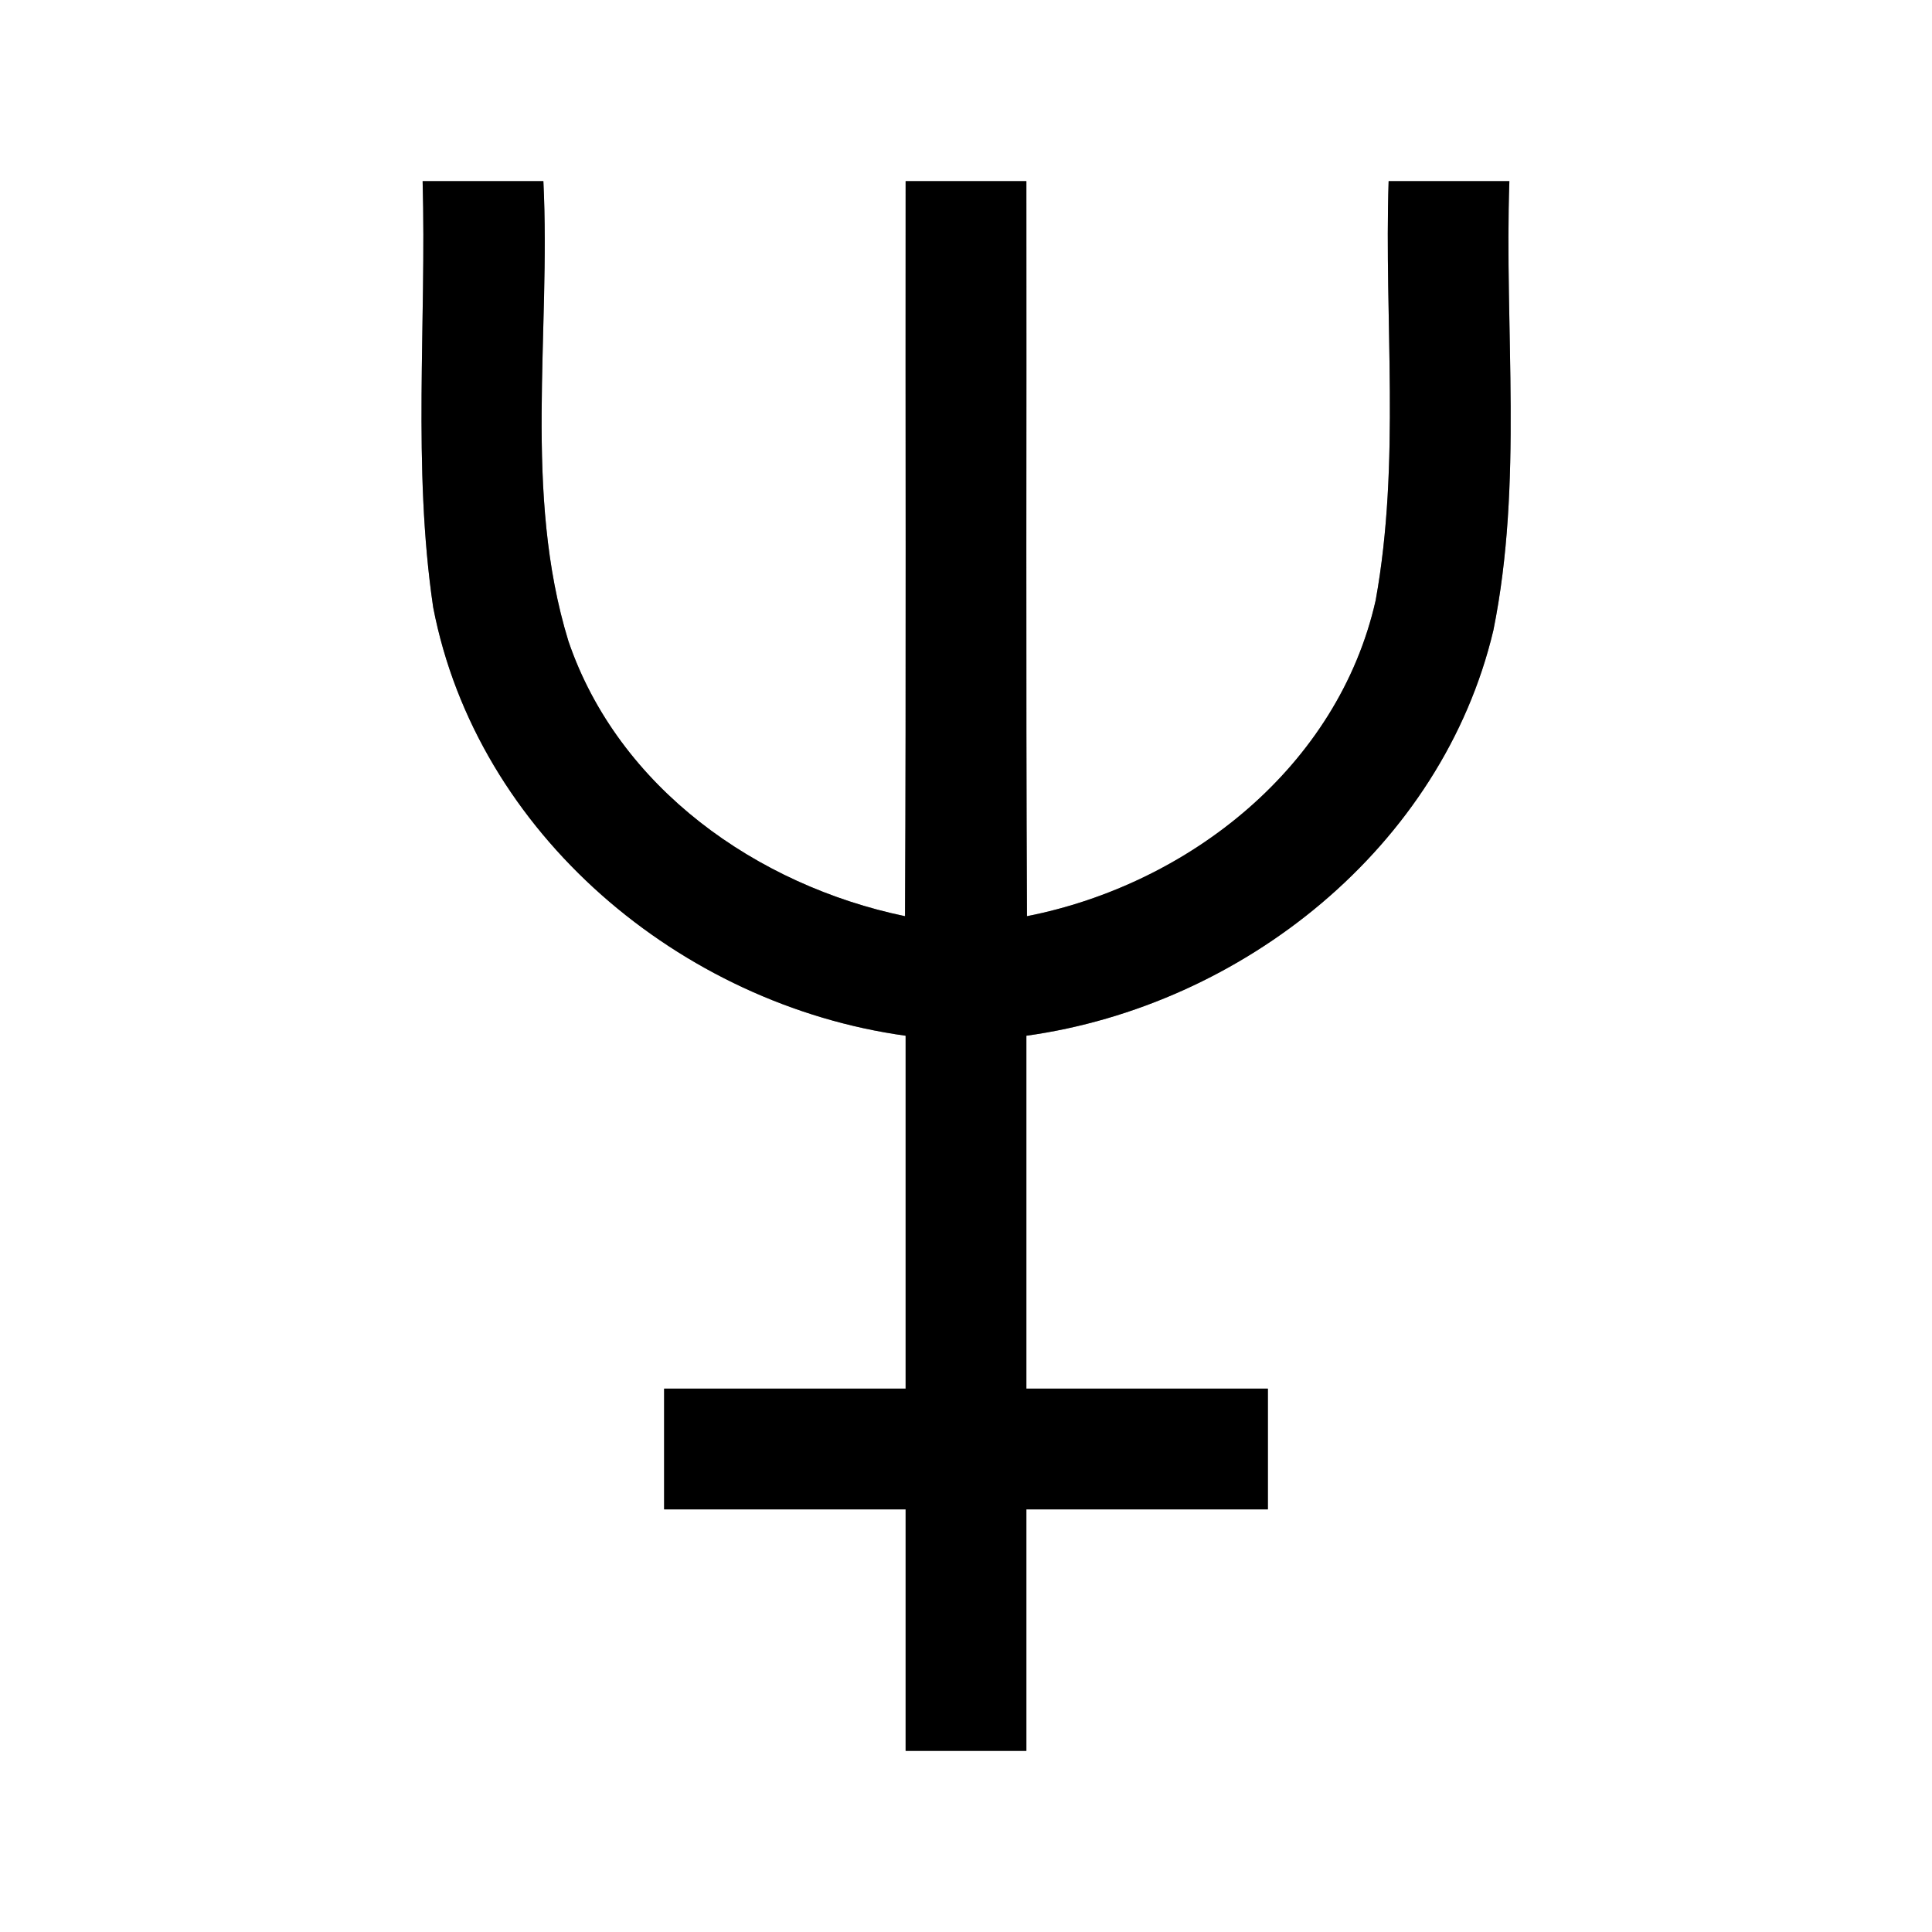 <?xml version="1.0" encoding="UTF-8" ?>
<!DOCTYPE svg PUBLIC "-//W3C//DTD SVG 1.1//EN" "http://www.w3.org/Graphics/SVG/1.1/DTD/svg11.dtd">
<svg width="64pt" height="64pt" viewBox="0 0 64 64" version="1.1" xmlns="http://www.w3.org/2000/svg">
<rect x="0" y="0" width="64" height="64" fill="#808080" stroke="none"/>
<g id="#ffffffff">
<path fill="#ffffff" opacity="1.00" d=" M 0.00 0.00 L 64.00 0.00 L 64.00 64.00 L 0.00 64.00 L 0.00 0.00 M 14.00 6.00 C 14.13 10.71 13.66 15.45 14.35 20.12 C 15.80 27.63 22.55 33.28 30.00 34.31 C 30.00 38.21 30.00 42.10 30.00 46.00 C 27.33 46.00 24.67 46.00 22.00 46.00 C 22.00 47.33 22.00 48.67 22.00 50.00 C 24.67 50.00 27.33 50.00 30.00 50.00 C 30.00 52.67 30.00 55.33 30.00 58.00 C 31.33 58.00 32.67 58.00 34.00 58.00 C 34.00 55.33 34.00 52.67 34.00 50.00 C 36.67 50.00 39.33 50.00 42.00 50.00 C 42.00 48.67 42.00 47.33 42.00 46.00 C 39.33 46.00 36.67 46.00 34.00 46.00 C 34.00 42.10 34.00 38.21 34.00 34.31 C 41.18 33.31 47.77 28.05 49.47 20.88 C 50.46 15.98 49.83 10.95 50.00 6.00 C 48.67 6.00 47.33 6.00 46.00 6.00 C 45.85 10.63 46.40 15.31 45.57 19.89 C 44.33 25.38 39.40 29.29 34.02 30.35 C 33.98 22.23 34.01 14.12 34.00 6.00 C 32.67 6.00 31.33 6.00 30.00 6.00 C 29.99 14.12 30.02 22.23 29.98 30.35 C 25.08 29.33 20.49 26.10 18.83 21.24 C 17.32 16.32 18.25 11.07 18.00 6.00 C 16.67 6.00 15.33 6.00 14.00 6.00 Z" />
</g>
<g id="#000000ff">
<path fill="#000000" opacity="1.00" d=" M 14.00 6.00 C 15.33 6.00 16.67 6.00 18.00 6.00 C 18.25 11.07 17.32 16.32 18.83 21.24 C 20.49 26.10 25.08 29.33 29.98 30.35 C 30.02 22.23 29.99 14.12 30.00 6.00 C 31.33 6.00 32.67 6.00 34.00 6.00 C 34.01 14.12 33.98 22.23 34.02 30.35 C 39.40 29.29 44.33 25.38 45.57 19.89 C 46.40 15.31 45.85 10.63 46.00 6.00 C 47.33 6.00 48.67 6.00 50.00 6.00 C 49.83 10.95 50.46 15.98 49.47 20.88 C 47.77 28.05 41.18 33.31 34.00 34.31 C 34.00 38.21 34.00 42.10 34.00 46.00 C 36.67 46.00 39.33 46.00 42.00 46.00 C 42.00 47.33 42.00 48.67 42.00 50.00 C 39.33 50.00 36.67 50.00 34.00 50.00 C 34.00 52.67 34.00 55.33 34.00 58.00 C 32.67 58.00 31.33 58.00 30.00 58.00 C 30.00 55.33 30.00 52.67 30.00 50.00 C 27.33 50.00 24.67 50.00 22.00 50.00 C 22.00 48.67 22.00 47.33 22.00 46.00 C 24.67 46.00 27.33 46.00 30.00 46.00 C 30.00 42.10 30.00 38.21 30.00 34.31 C 22.55 33.28 15.80 27.63 14.35 20.12 C 13.66 15.45 14.13 10.71 14.00 6.00 Z" />
</g>
</svg>
